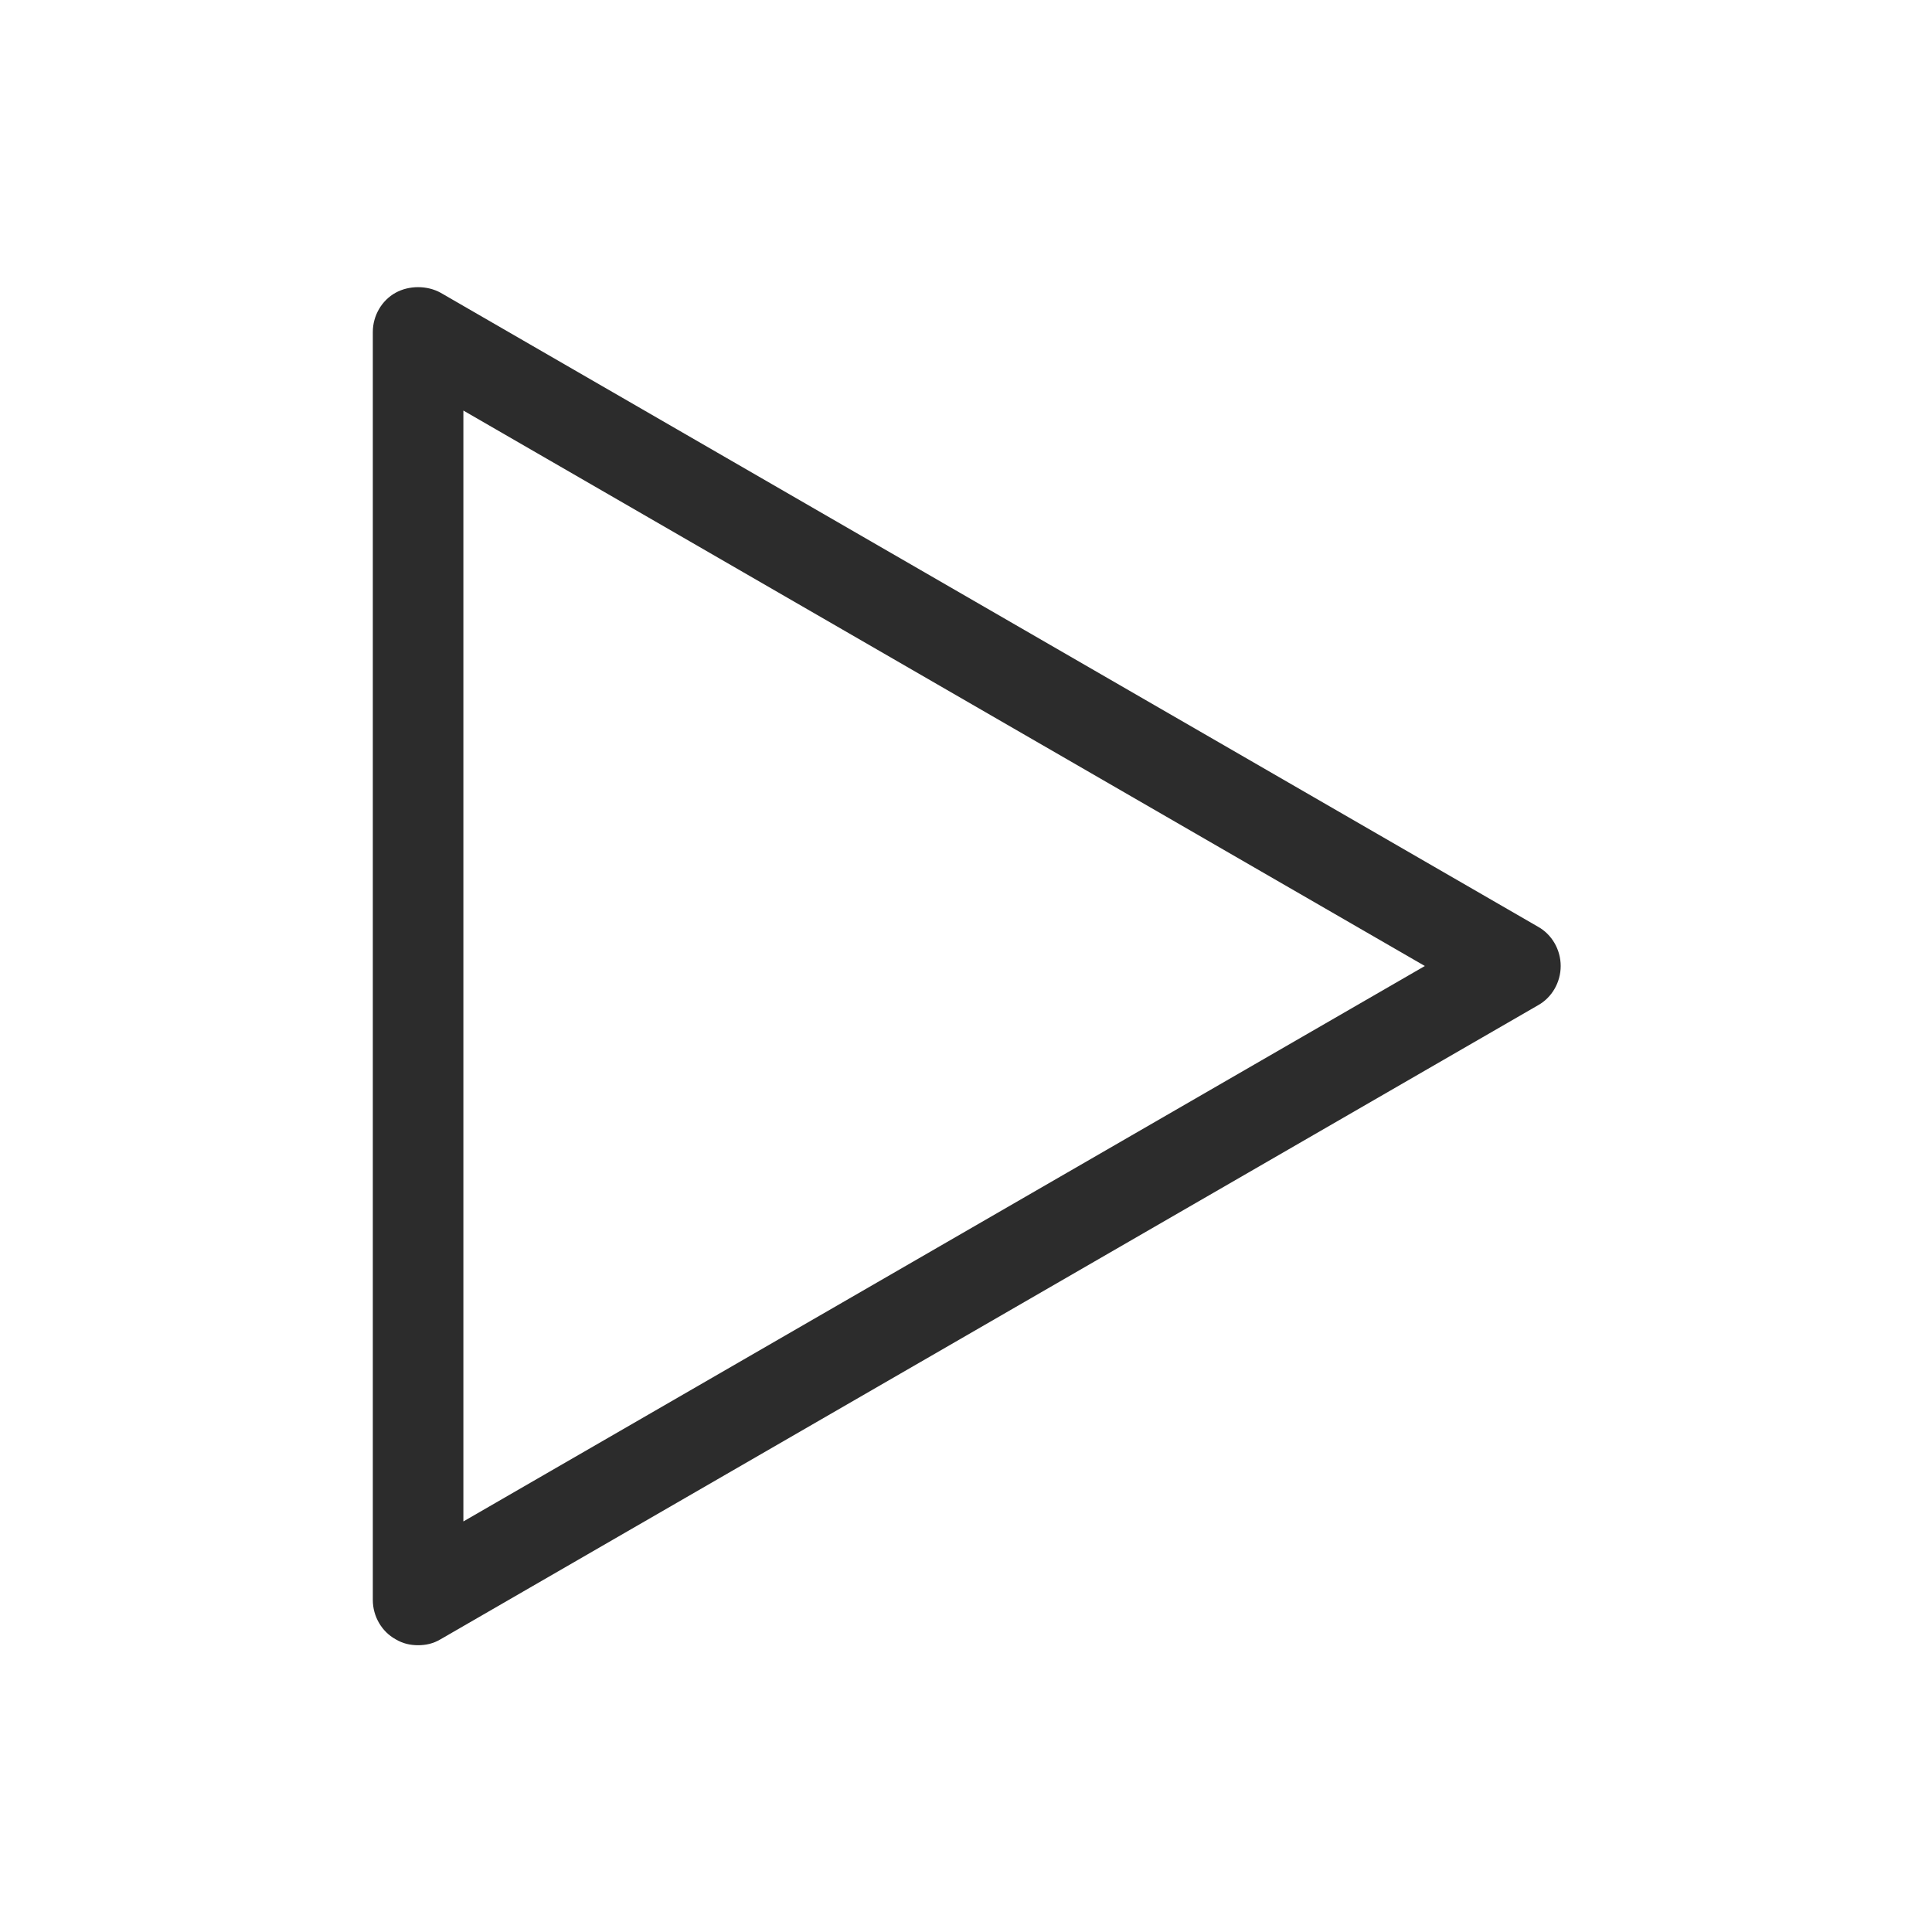 <?xml version="1.0" standalone="no"?><!DOCTYPE svg PUBLIC "-//W3C//DTD SVG 1.1//EN" "http://www.w3.org/Graphics/SVG/1.1/DTD/svg11.dtd"><svg t="1743751882300" class="icon" viewBox="0 0 1024 1024" version="1.1" xmlns="http://www.w3.org/2000/svg" p-id="2615" xmlns:xlink="http://www.w3.org/1999/xlink" width="200" height="200"><path d="M221.6 872c-4 0-8-0.8-12-3.2-7.2-4-12-12-12-20.8V176c0-8.8 4.8-16.8 12-20.8s16.8-4 24 0l581.6 336c7.2 4 12 12 12 20.8s-4.8 16.8-12 20.8l-581.6 336c-4 2.4-8 3.2-12 3.2z m24-654.4v588.8L755.2 512 245.6 217.6z" fill="#2C2C2C" p-id="2616"></path></svg>